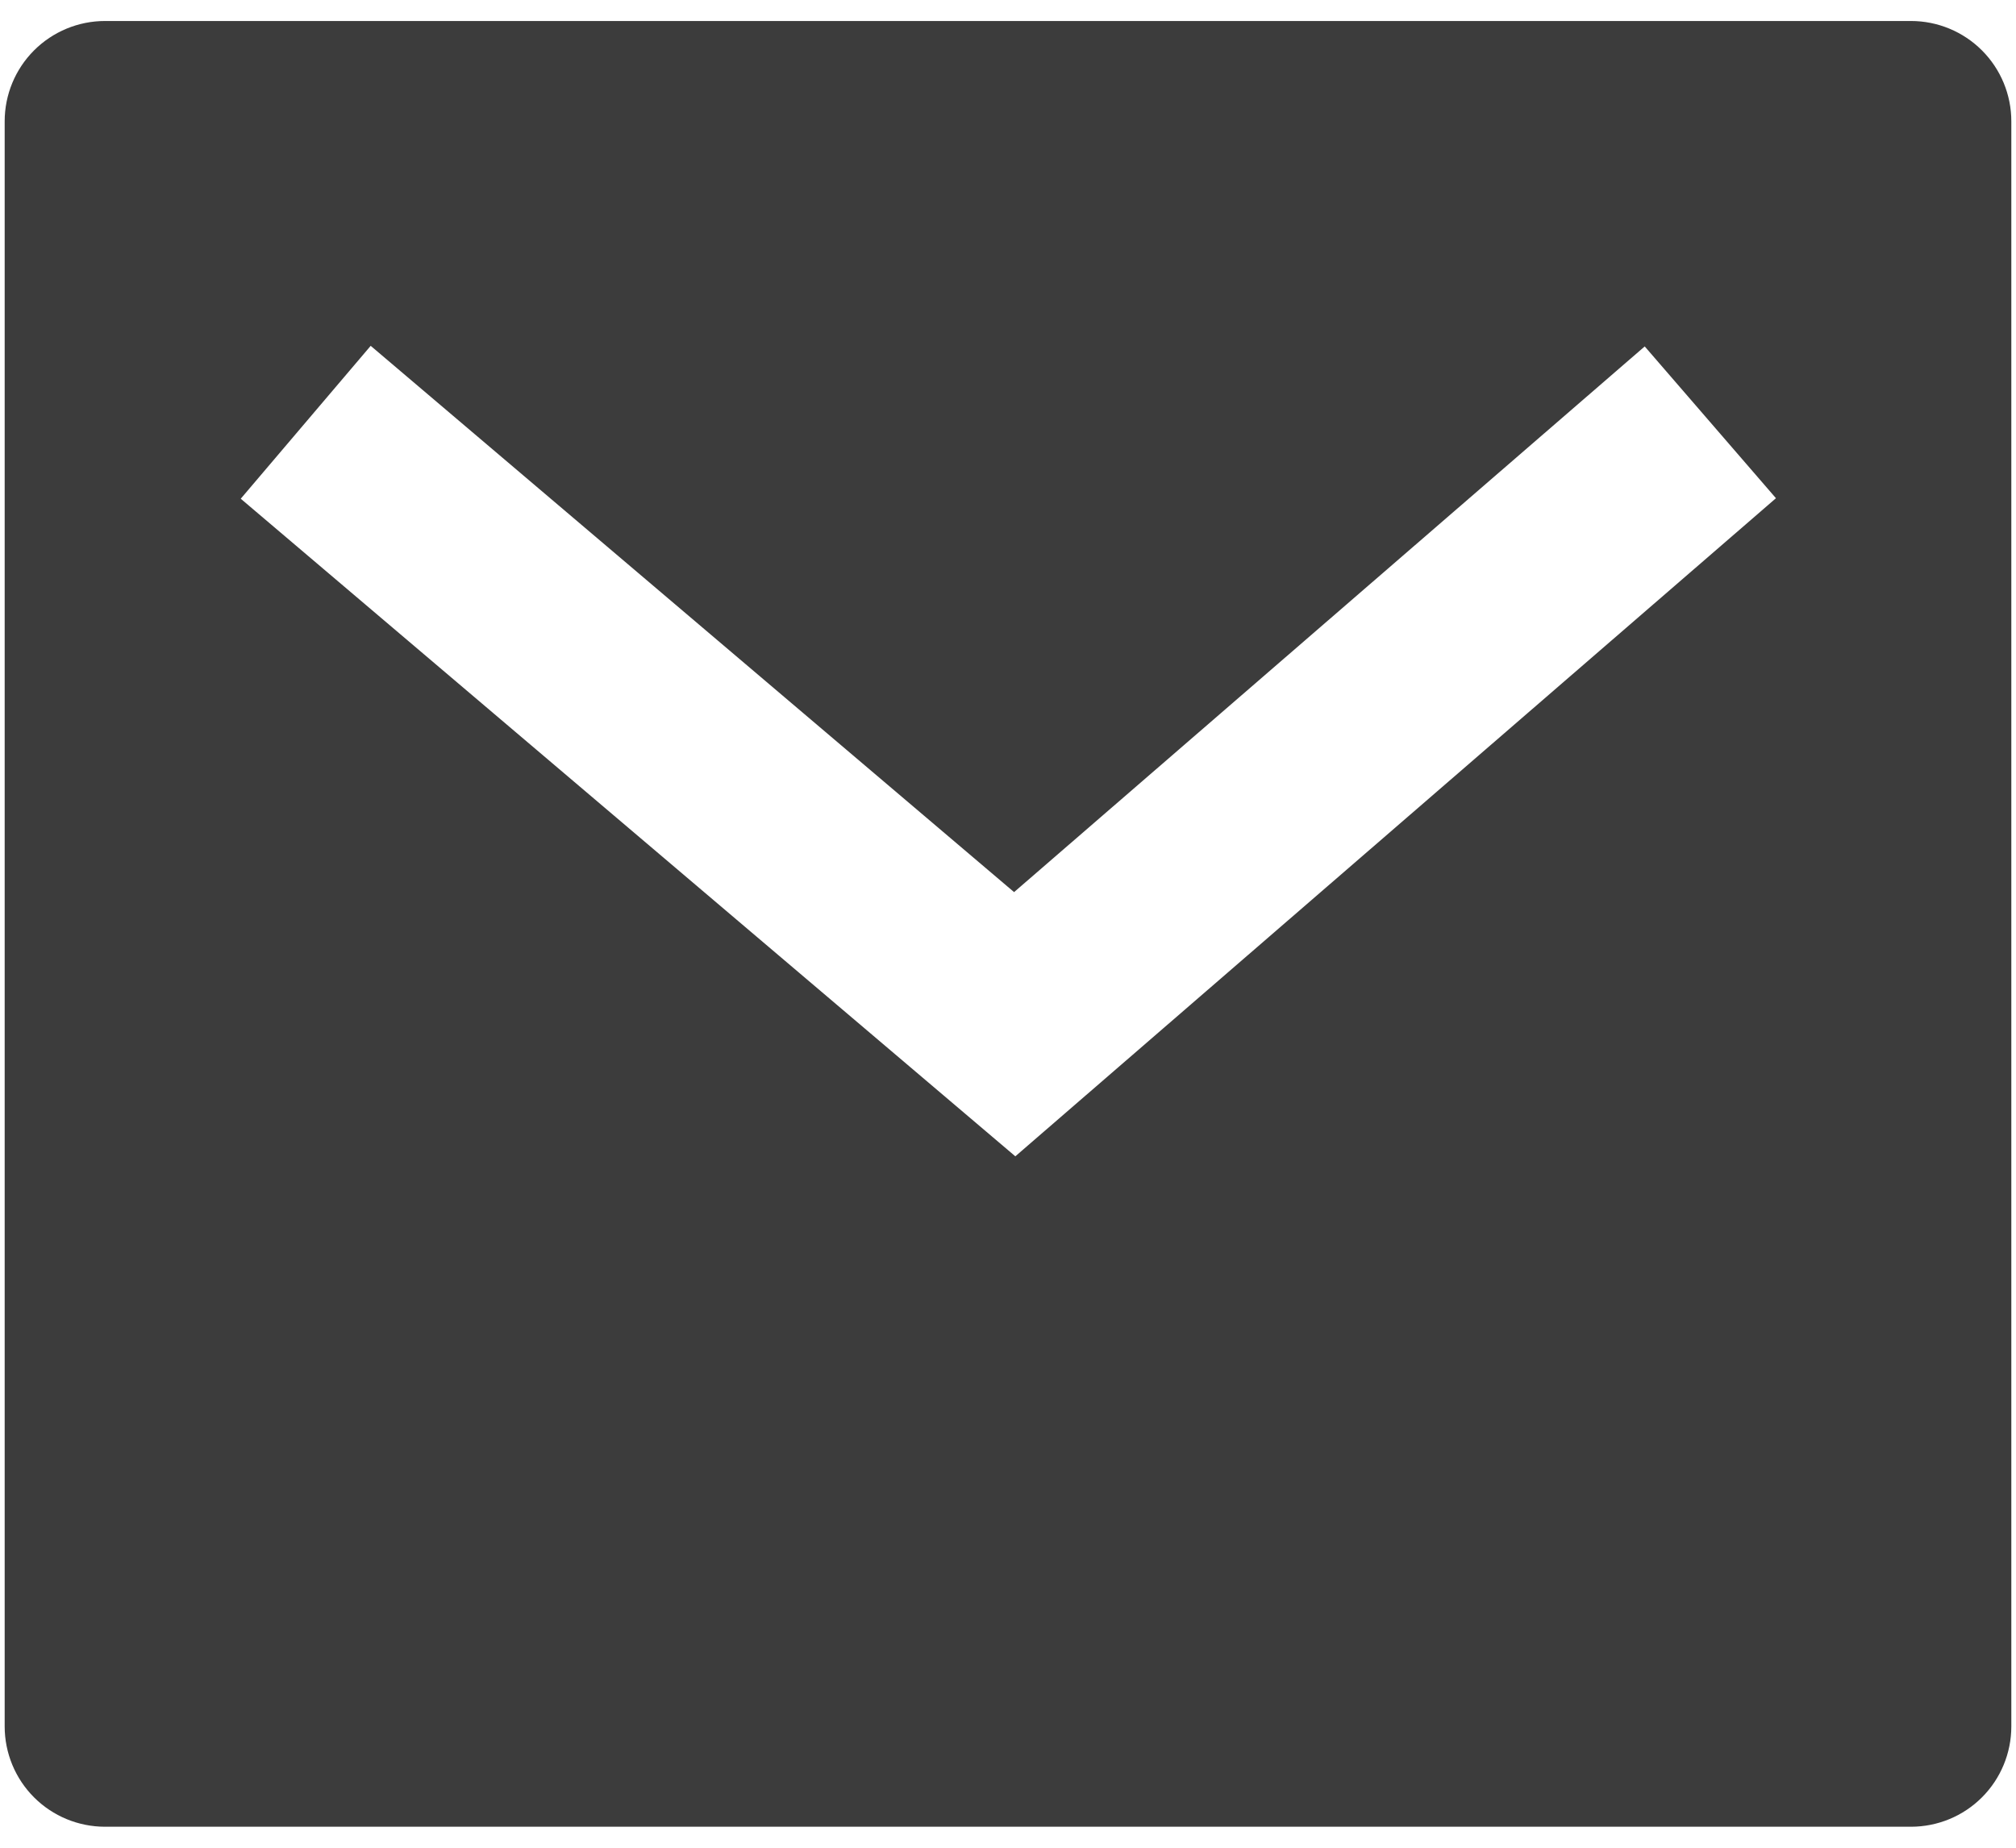 <svg width="72" height="66" viewBox="0 0 72 66" fill="none" xmlns="http://www.w3.org/2000/svg">
<path d="M3.75 0.75H68.25C69.2 0.75 70.112 1.128 70.784 1.8C71.456 2.472 71.833 3.383 71.833 4.333V61.667C71.833 62.617 71.456 63.529 70.784 64.201C70.112 64.873 69.2 65.25 68.25 65.25H3.75C2.8 65.25 1.888 64.873 1.216 64.201C0.544 63.529 0.167 62.617 0.167 61.667V4.333C0.167 3.383 0.544 2.472 1.216 1.8C1.888 1.128 2.8 0.75 3.75 0.75ZM36.215 31.864L13.239 12.353L8.598 17.814L36.262 41.303L63.427 17.796L58.74 12.374L36.219 31.864H36.215Z" fill="#3C3C3C"/>
</svg>
